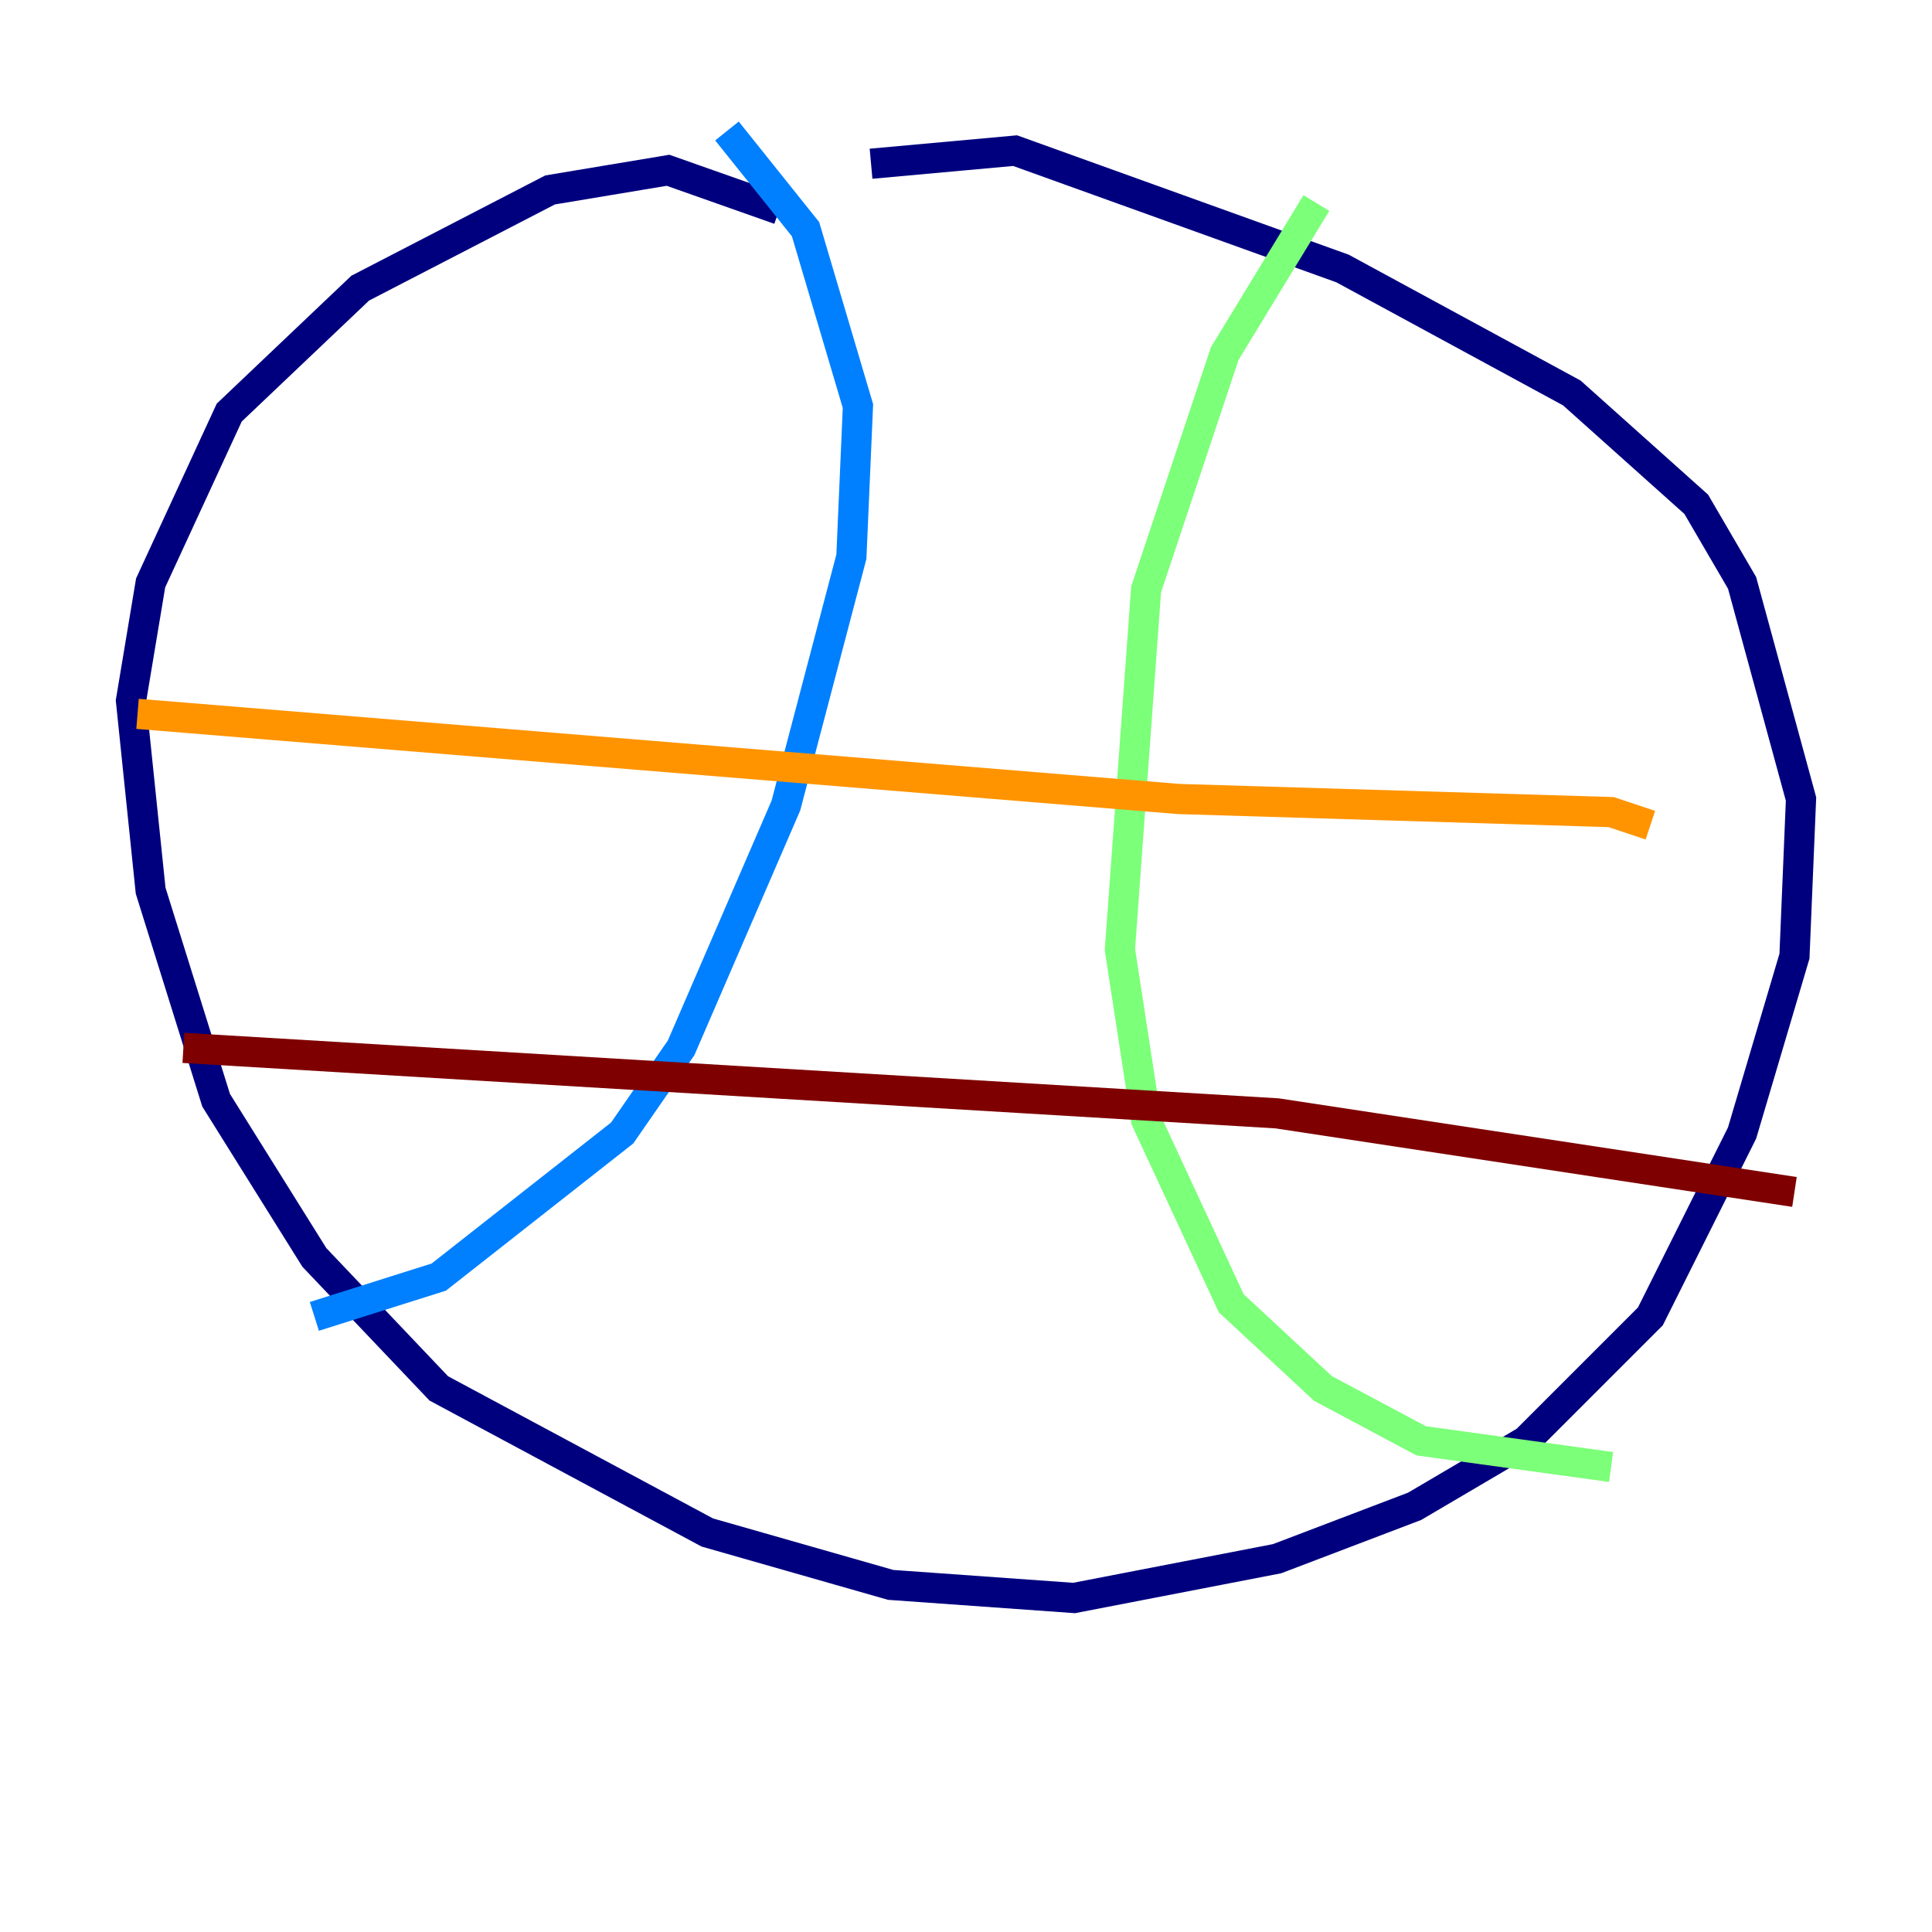 <?xml version="1.0" encoding="utf-8" ?>
<svg baseProfile="tiny" height="128" version="1.2" viewBox="0,0,128,128" width="128" xmlns="http://www.w3.org/2000/svg" xmlns:ev="http://www.w3.org/2001/xml-events" xmlns:xlink="http://www.w3.org/1999/xlink"><defs /><polyline fill="none" points="51.634,13.885 44.258,11.281 36.447,12.583 23.864,19.091 15.186,27.336 9.98,38.617 8.678,46.427 9.98,59.01 14.319,72.895 20.827,83.308 29.071,91.986 46.861,101.532 59.01,105.003 71.159,105.871 84.61,103.268 93.722,99.797 101.098,95.458 109.342,87.214 115.417,75.064 118.888,63.349 119.322,52.936 115.417,38.617 112.38,33.41 104.136,26.034 88.949,17.79 67.254,9.98 57.709,10.848" stroke="#00007f" stroke-width="2" /><polyline fill="none" points="48.163,8.678 53.37,15.186 56.841,26.902 56.407,36.881 52.068,53.37 45.125,69.424 41.22,75.064 29.071,84.61 20.827,87.214" stroke="#0080ff" stroke-width="2" /><polyline fill="none" points="87.214,13.451 81.139,23.43 75.932,39.051 74.197,62.915 75.932,74.197 81.573,86.346 87.647,91.986 94.156,95.458 106.739,97.193" stroke="#7cff79" stroke-width="2" /><polyline fill="none" points="9.112,47.295 78.102,52.936 106.739,53.803 109.342,54.671" stroke="#ff9400" stroke-width="2" /><polyline fill="none" points="12.149,69.424 84.61,73.763 118.888,78.969" stroke="#7f0000" stroke-width="2" /></svg>
